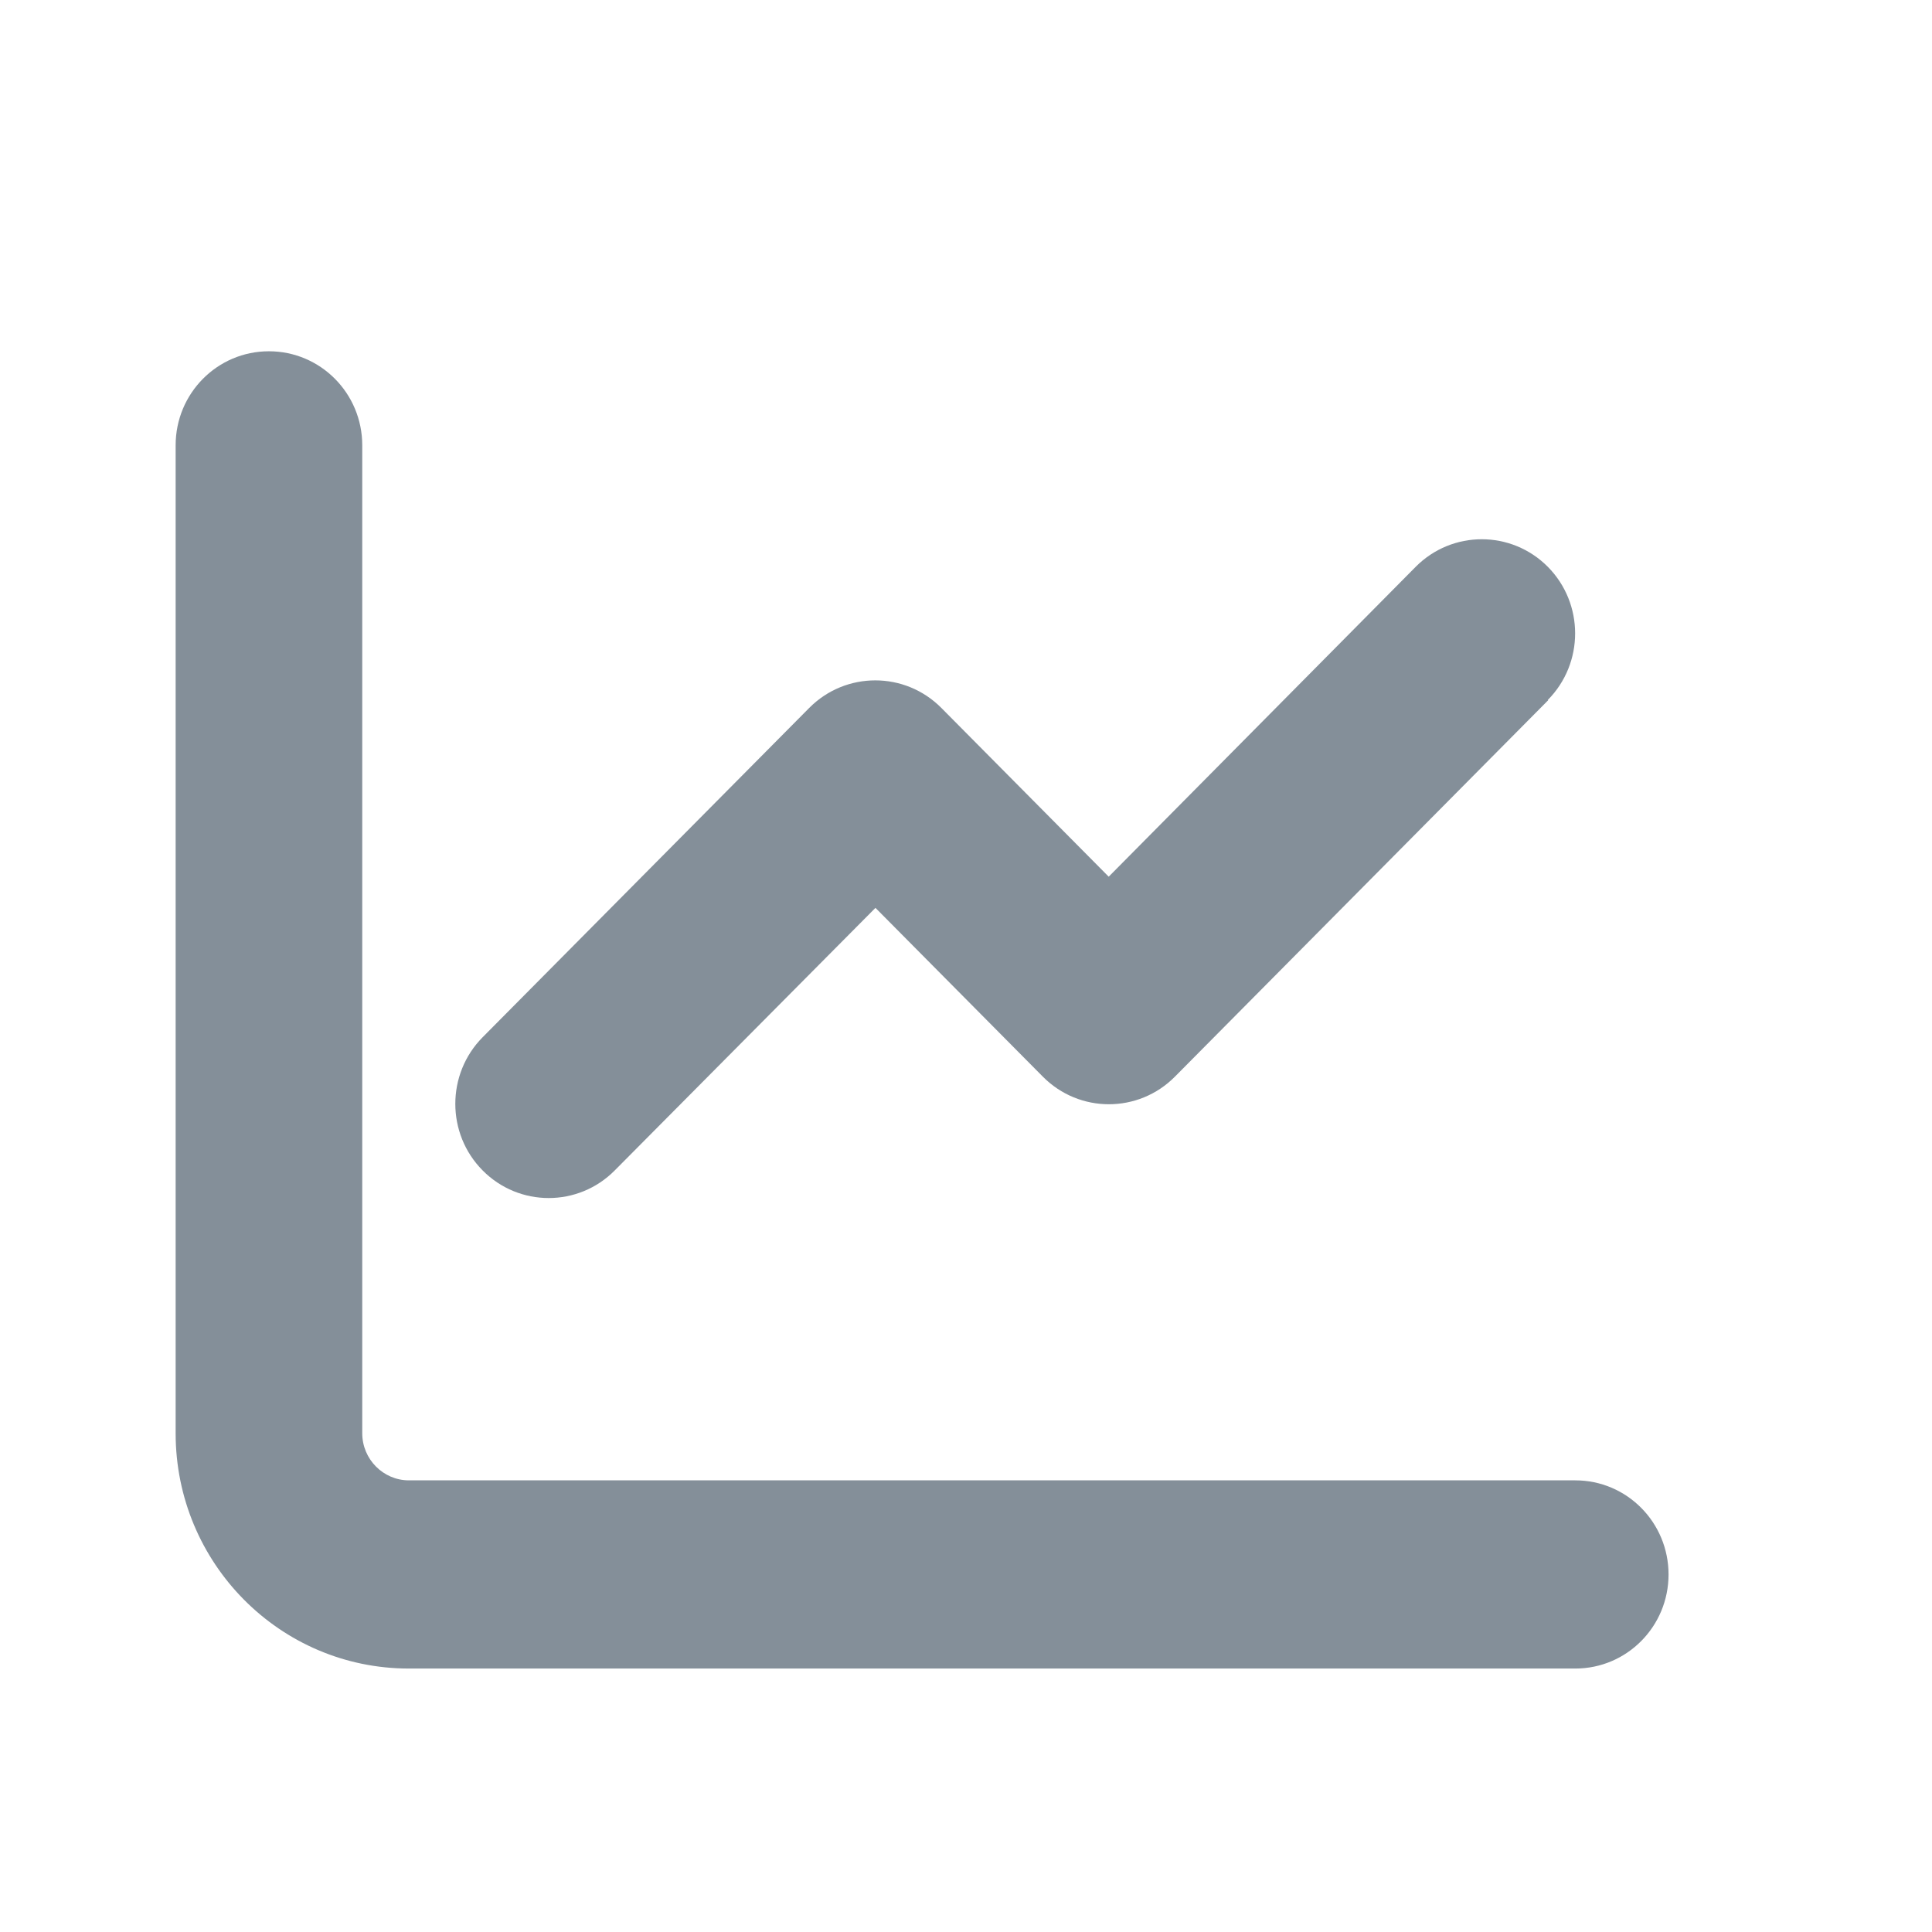 <svg xmlns="http://www.w3.org/2000/svg" width="22" height="22" fill="none" viewBox="0 0 22 22"><path fill="#848F99" d="M4.125 5.071C4.125 4.479 3.65 4 3.062 4C2.475 4 2 4.479 2 5.071V16.321C2 17.801 3.189 19 4.656 19H17.938C18.525 19 19 18.521 19 17.929C19 17.336 18.525 16.857 17.938 16.857H4.656C4.364 16.857 4.125 16.616 4.125 16.321V5.071ZM17.625 7.971C18.04 7.552 18.04 6.873 17.625 6.454C17.21 6.036 16.536 6.036 16.121 6.454L12.625 9.983L10.719 8.061C10.304 7.643 9.63 7.643 9.215 8.061L5.496 11.811C5.081 12.23 5.081 12.91 5.496 13.328C5.911 13.747 6.585 13.747 7 13.328L9.969 10.338L11.875 12.26C12.29 12.679 12.964 12.679 13.379 12.26L17.629 7.974L17.625 7.971Z"/></svg>